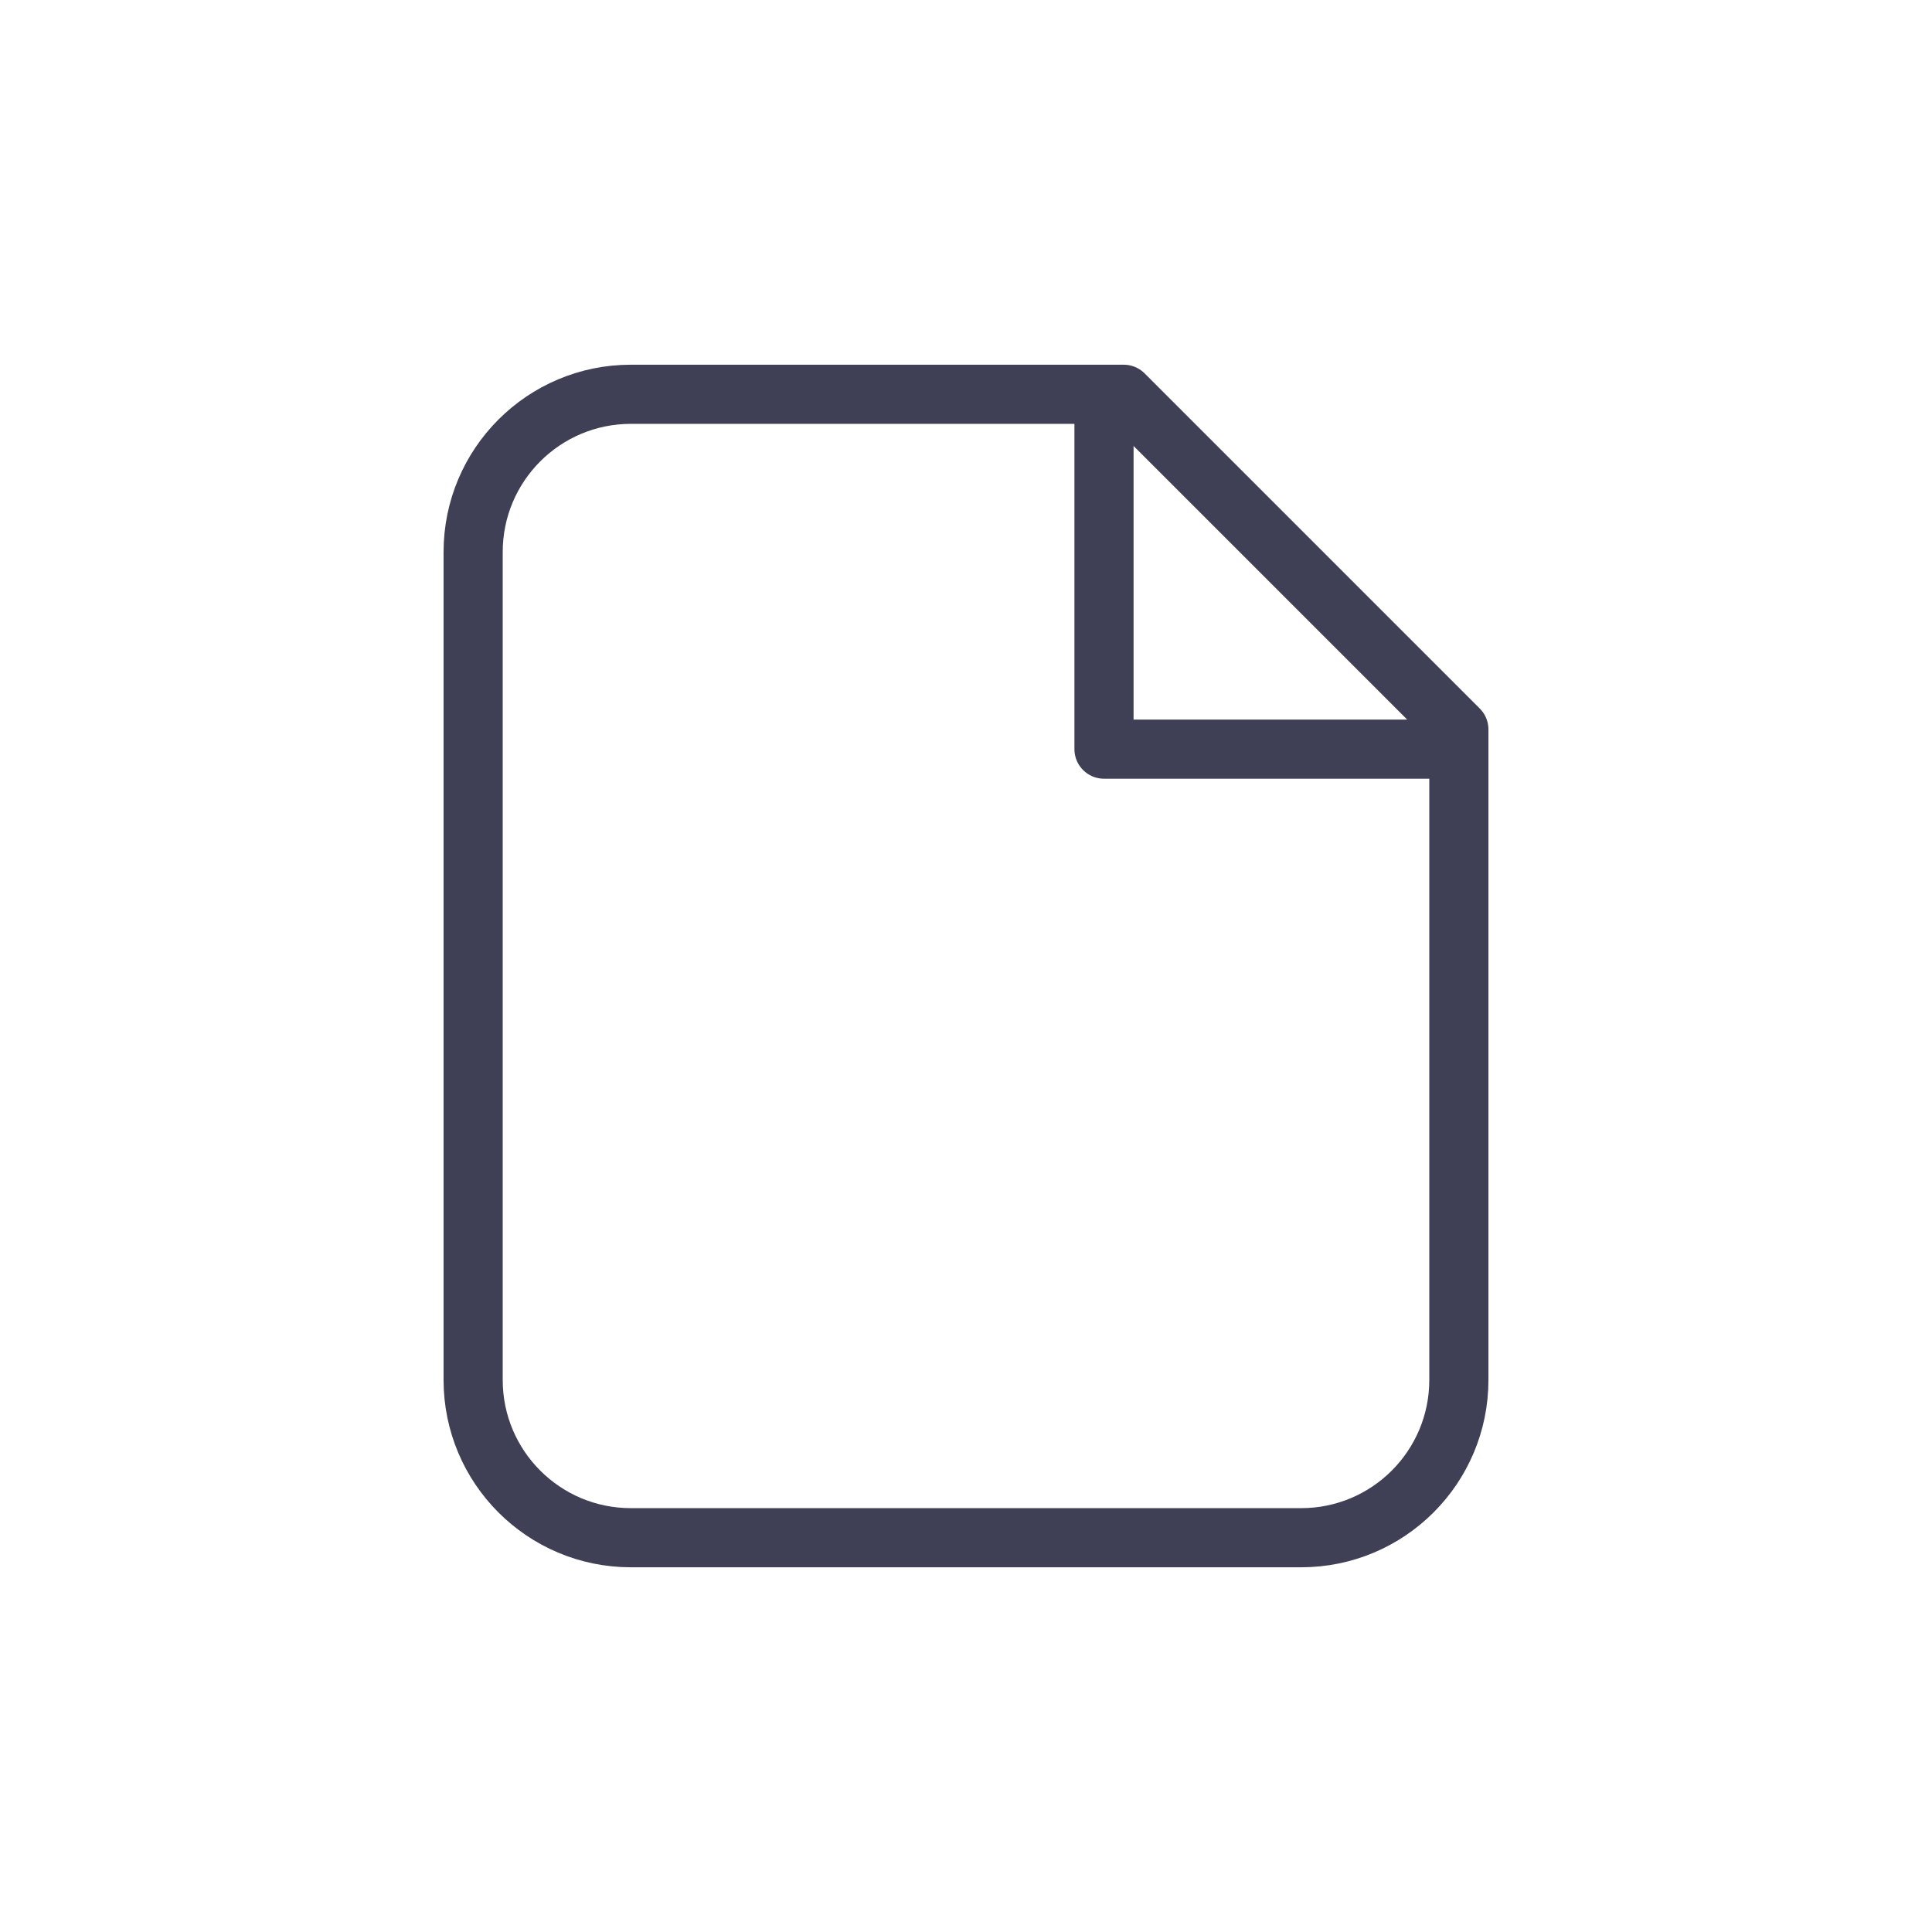 <svg width="48" height="48" viewBox="0 0 49 48" fill="none" xmlns="http://www.w3.org/2000/svg">
<path d="M16 38.5H33C35.209 38.5 37 36.709 37 34.5V18L28.5 9.5H16C13.791 9.5 12 11.291 12 13.5V34.5C12 36.709 13.791 38.5 16 38.5Z" stroke="#3f3f55" stroke-width="1.5" stroke-linecap="round" stroke-linejoin="round"/>
<path d="M36.5 18.5H28V10" stroke="#3f3f55" stroke-width="1.5" stroke-linecap="round" stroke-linejoin="round"/>
</svg>